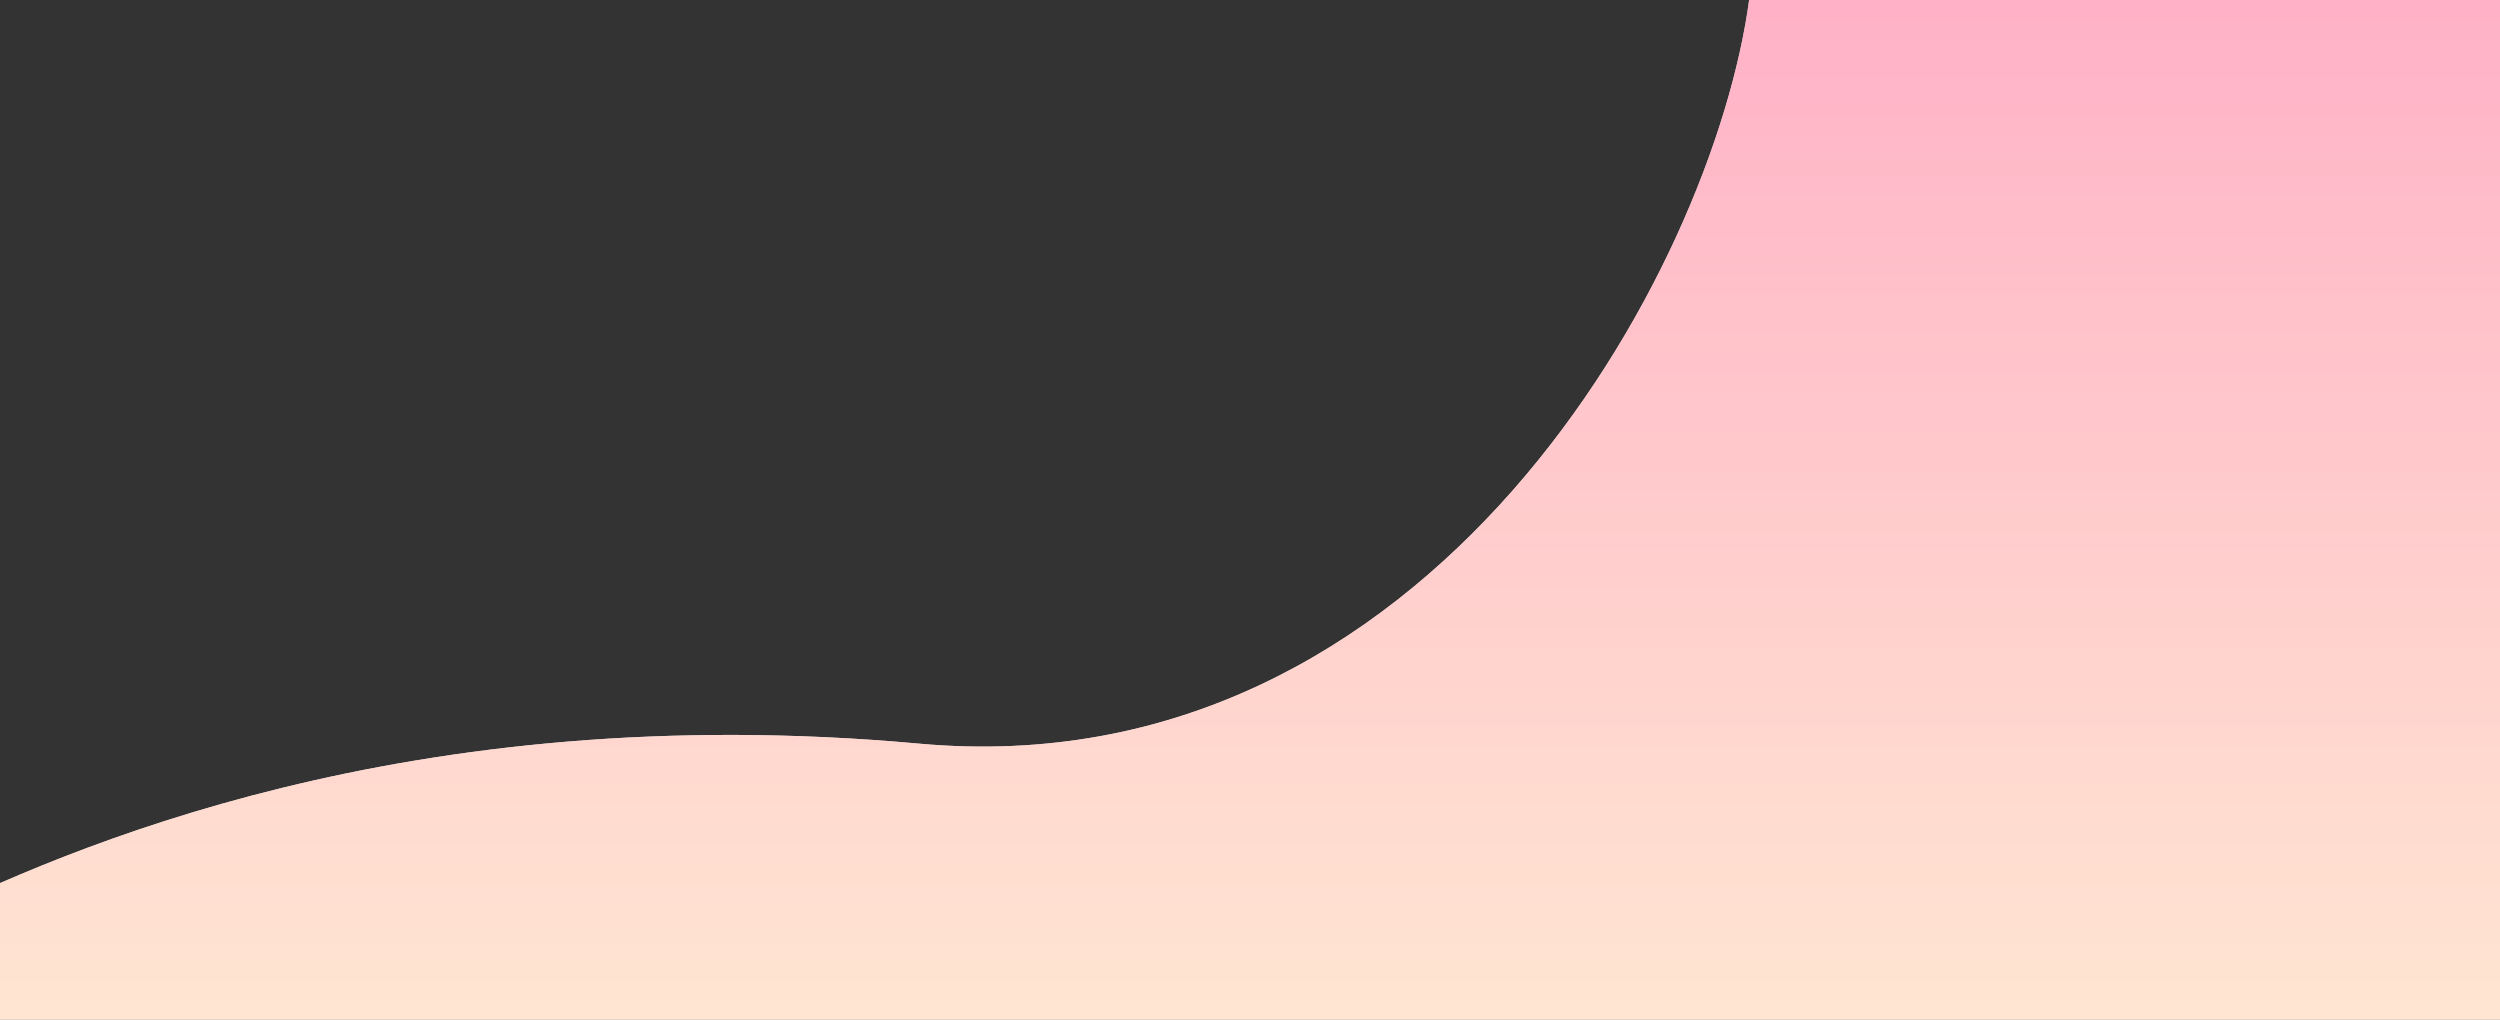 <svg width="1373" height="560" viewBox="0 0 1373 560" fill="none" xmlns="http://www.w3.org/2000/svg">
<rect x="0" y="0" width="1373" height="560" fill="#333333" stroke="none"/>
<path d="M504.818 408.409C224.228 382.862 35.959 466.033 -46 506.423L-12.142 561H1374V-1H960.759C940.958 149.04 785.409 433.955 504.818 408.409Z" fill="#C4C4C4"/>
<path d="M504.818 408.409C224.228 382.862 35.959 466.033 -46 506.423L-12.142 561H1374V-1H960.759C940.958 149.04 785.409 433.955 504.818 408.409Z" fill="url(#paint0_linear_1229_11845)"/>
<defs>
<linearGradient id="paint0_linear_1229_11845" x1="522.925" y1="-27.309" x2="522.925" y2="663.305" gradientUnits="userSpaceOnUse">
<stop stop-color="#FFAFC6"/>
<stop offset="1" stop-color="#FFEFD4"/>
</linearGradient>
</defs>
</svg>
